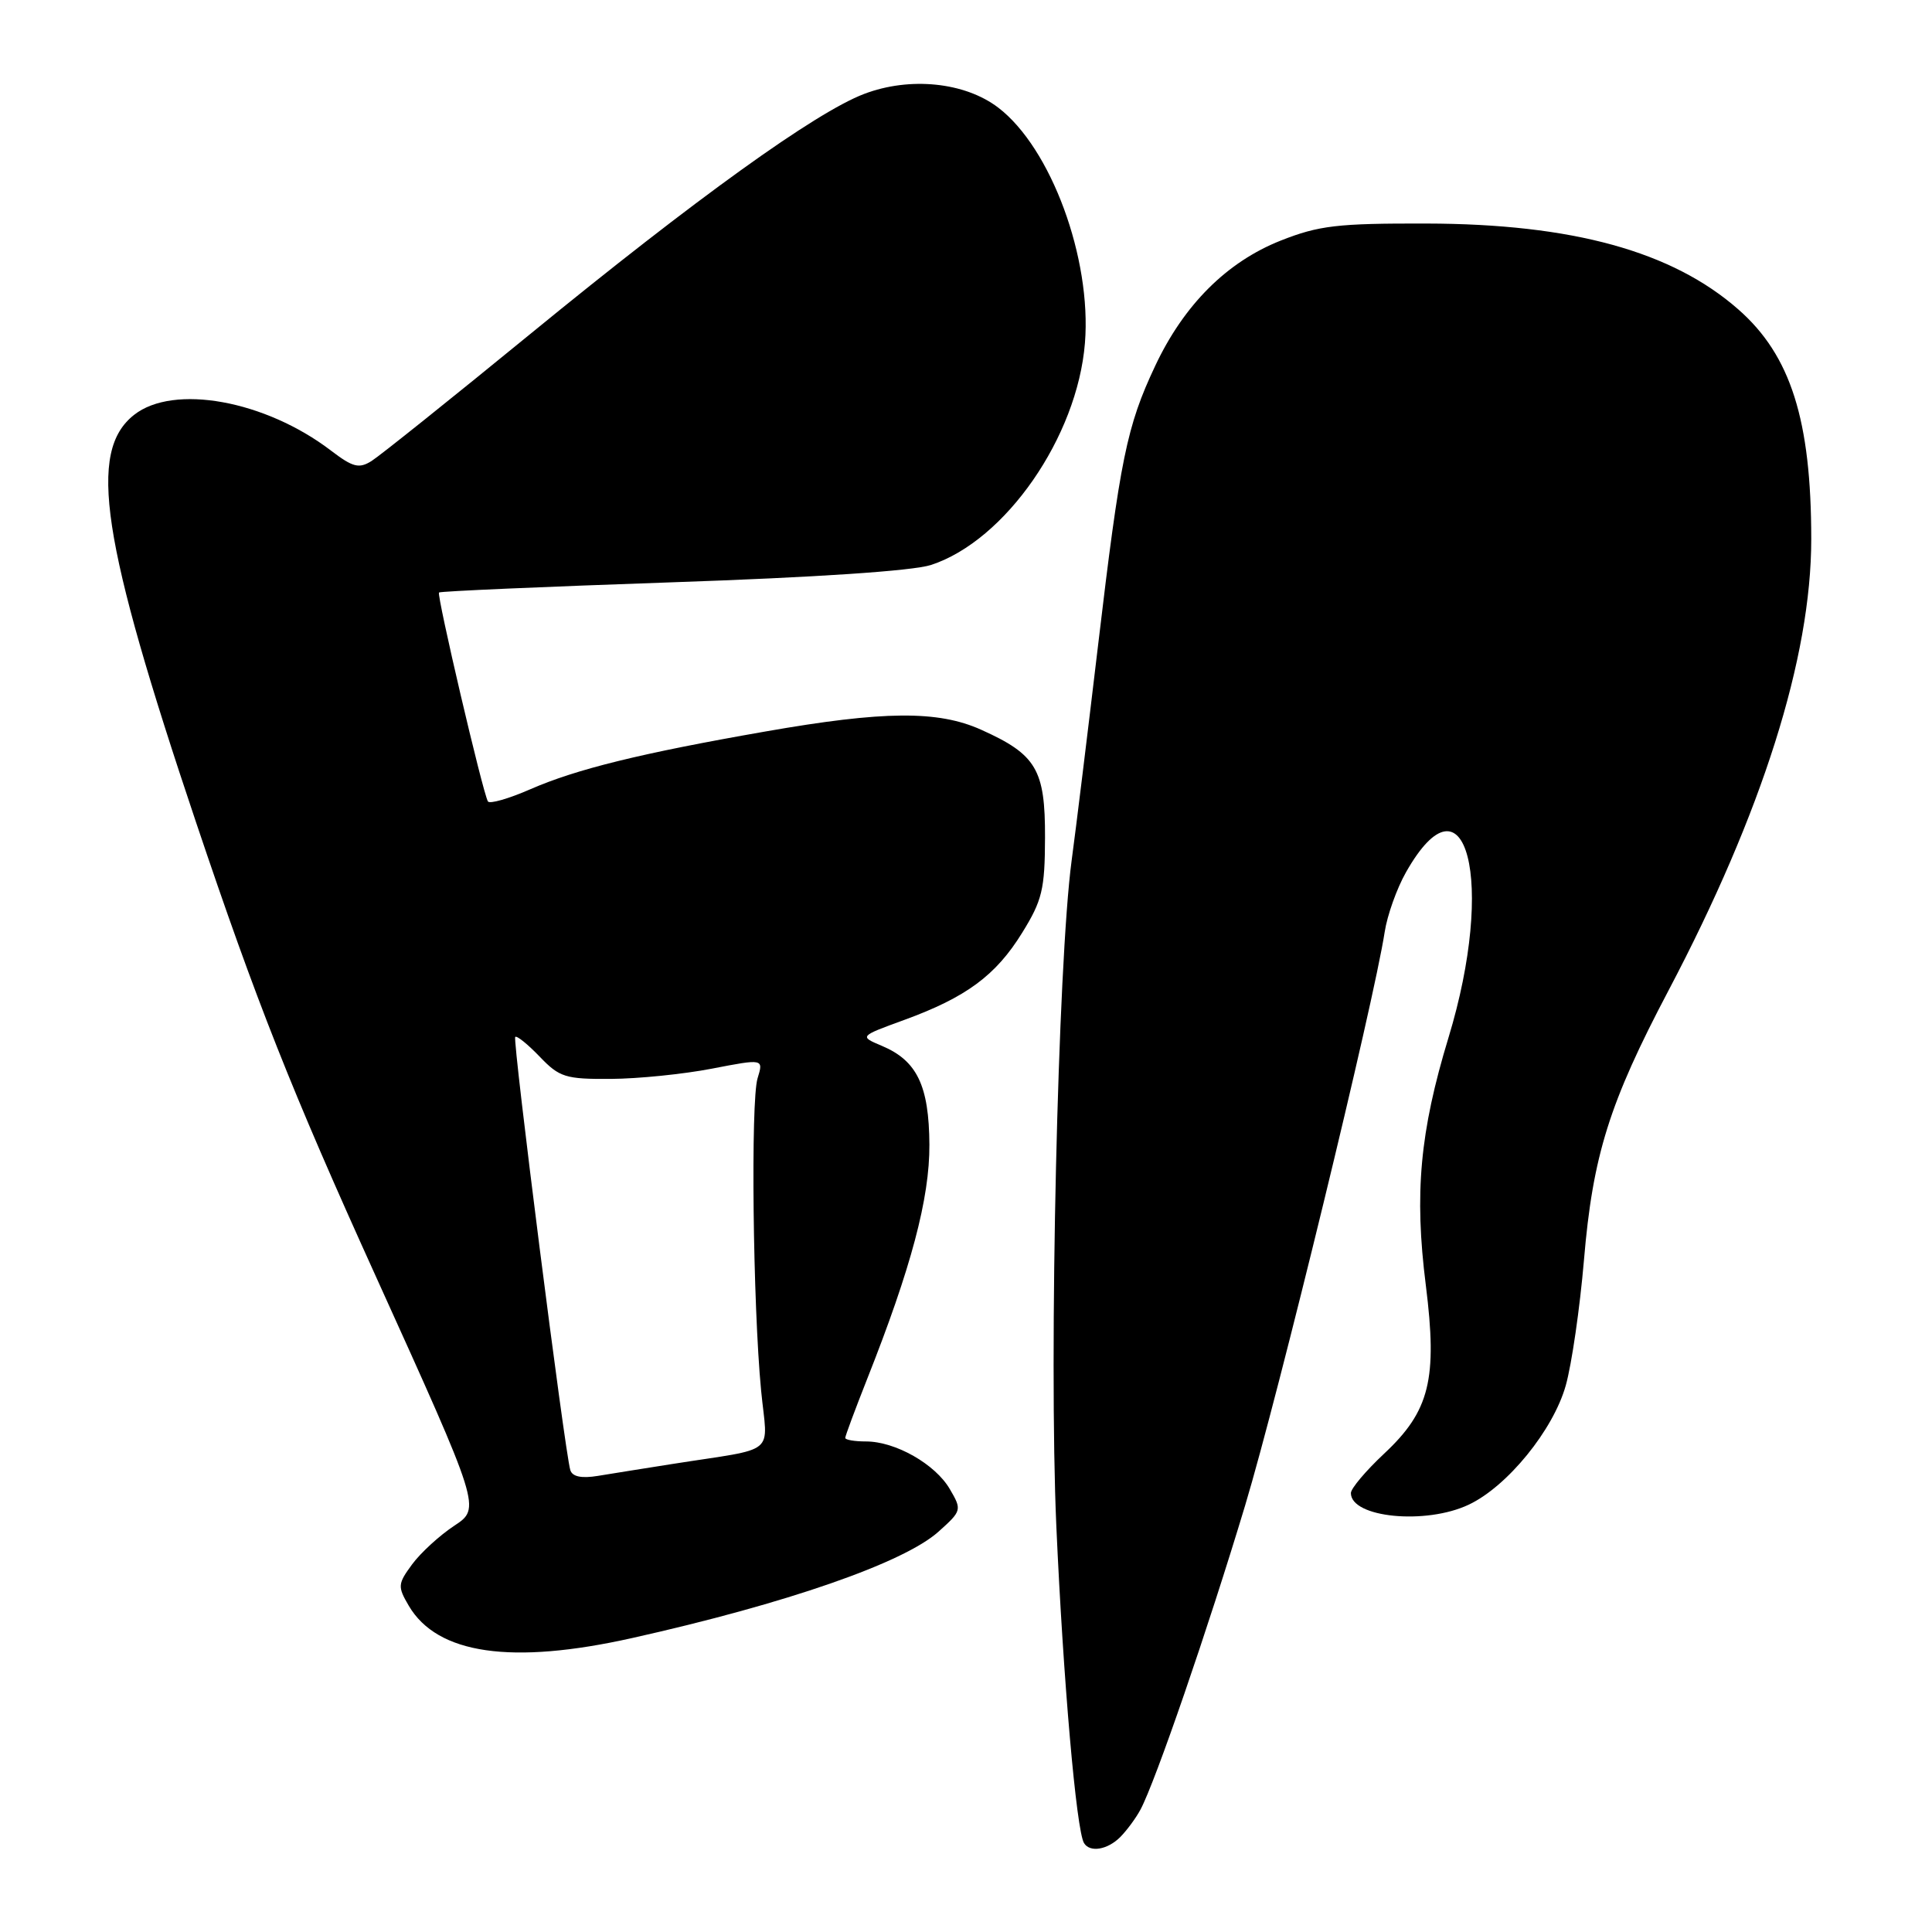 <?xml version="1.0" encoding="UTF-8" standalone="no"?>
<!DOCTYPE svg PUBLIC "-//W3C//DTD SVG 1.1//EN" "http://www.w3.org/Graphics/SVG/1.1/DTD/svg11.dtd" >
<svg xmlns="http://www.w3.org/2000/svg" xmlns:xlink="http://www.w3.org/1999/xlink" version="1.1" viewBox="0 0 256 256">
 <g >
 <path fill="currentColor"
d=" M 148.44 243.42 C 149.30 242.55 150.51 240.92 151.12 239.78 C 153.09 236.10 160.05 215.88 164.98 199.50 C 169.40 184.82 182.03 132.94 183.48 123.48 C 183.82 121.27 185.09 117.71 186.30 115.58 C 194.27 101.51 198.22 116.85 191.93 137.50 C 188.14 149.97 187.39 158.14 188.93 170.31 C 190.49 182.75 189.45 186.97 183.40 192.62 C 180.98 194.89 179.00 197.23 179.00 197.84 C 179.00 201.10 188.93 202.08 194.63 199.37 C 199.74 196.95 205.81 189.49 207.47 183.59 C 208.26 180.79 209.34 173.32 209.88 167.00 C 211.05 153.11 213.23 146.15 221.10 131.22 C 233.50 107.67 240.00 87.13 240.00 71.44 C 240.00 55.66 237.28 47.09 230.35 41.01 C 221.58 33.30 208.37 29.66 189.00 29.62 C 177.22 29.59 174.76 29.88 169.70 31.88 C 162.56 34.71 156.87 40.39 153.06 48.50 C 149.30 56.48 148.43 60.76 145.50 85.50 C 144.13 97.05 142.56 109.88 142.00 114.00 C 140.17 127.62 138.97 179.63 139.97 202.23 C 140.88 222.59 142.62 242.58 143.64 244.22 C 144.42 245.50 146.75 245.11 148.44 243.42 Z  M 83.76 217.05 C 104.21 212.48 119.78 207.07 124.36 202.95 C 127.44 200.19 127.47 200.07 125.86 197.32 C 123.94 194.01 118.65 191.00 114.75 191.00 C 113.24 191.00 112.00 190.79 112.00 190.53 C 112.00 190.27 113.30 186.78 114.88 182.78 C 120.73 168.02 123.19 158.78 123.15 151.66 C 123.10 143.85 121.51 140.54 116.85 138.58 C 113.86 137.32 113.86 137.32 119.78 135.16 C 128.01 132.16 131.95 129.26 135.44 123.60 C 138.10 119.31 138.45 117.84 138.47 110.98 C 138.50 101.96 137.33 99.98 130.00 96.69 C 124.28 94.12 117.09 94.18 101.40 96.93 C 84.91 99.81 76.38 101.91 70.27 104.58 C 67.39 105.84 64.86 106.56 64.65 106.19 C 63.95 104.97 57.84 78.83 58.17 78.51 C 58.35 78.34 72.22 77.74 89.00 77.16 C 108.07 76.51 120.95 75.65 123.37 74.86 C 133.23 71.63 142.76 57.89 143.76 45.45 C 144.66 34.24 139.26 19.59 132.27 14.26 C 127.84 10.88 120.55 10.14 114.49 12.45 C 108.04 14.91 92.22 26.29 70.32 44.21 C 59.81 52.81 50.32 60.40 49.24 61.08 C 47.57 62.13 46.76 61.92 43.86 59.71 C 35.14 53.05 23.00 50.85 17.77 54.97 C 11.61 59.81 13.40 71.55 25.99 109.00 C 33.98 132.75 38.62 144.48 49.82 169.17 C 63.72 199.84 63.72 199.84 60.19 202.17 C 58.25 203.45 55.74 205.75 54.61 207.28 C 52.70 209.88 52.67 210.22 54.17 212.78 C 57.95 219.20 67.79 220.62 83.76 217.05 Z  M 75.57 194.80 C 74.84 192.44 67.89 137.78 68.27 137.40 C 68.48 137.19 69.93 138.37 71.51 140.01 C 74.13 142.75 74.93 143.00 80.94 142.96 C 84.55 142.94 90.58 142.33 94.34 141.60 C 101.18 140.28 101.18 140.28 100.38 142.89 C 99.46 145.92 99.76 172.89 100.85 184.24 C 101.70 193.03 103.26 191.75 89.00 194.00 C 85.42 194.56 81.03 195.27 79.24 195.56 C 77.05 195.92 75.84 195.67 75.57 194.80 Z "/>
</g>
</svg>